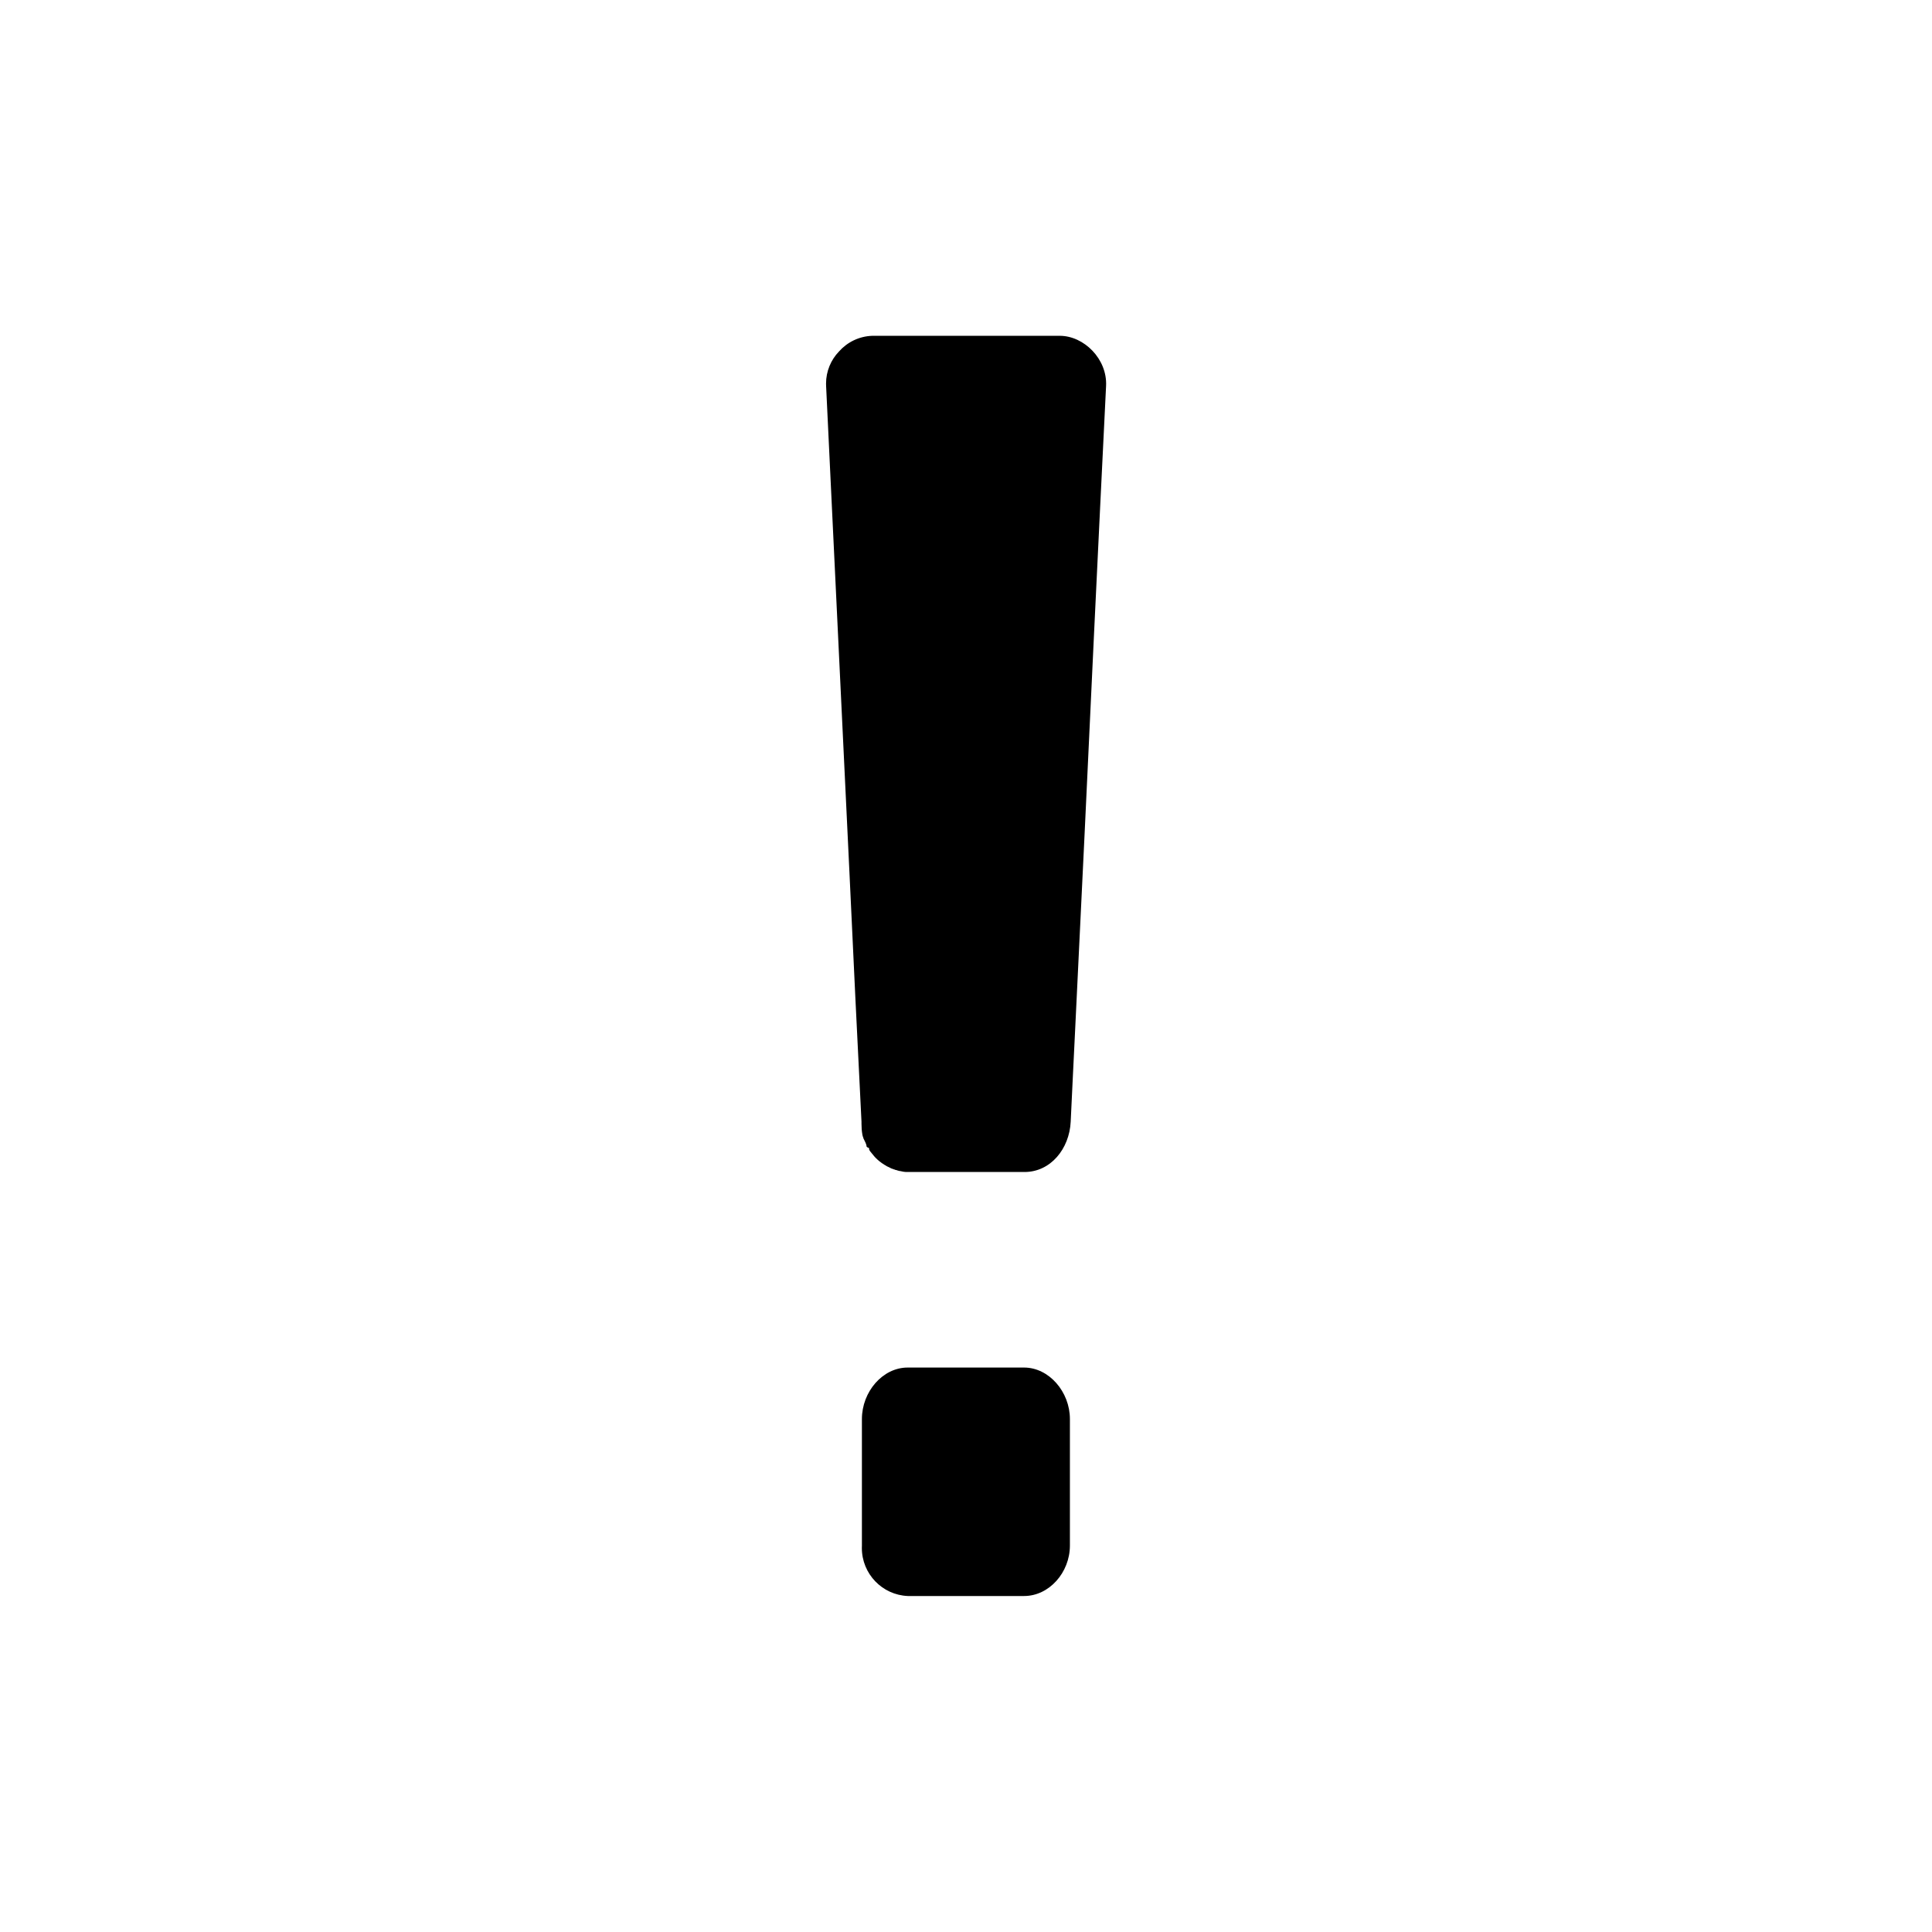 <?xml version="1.0" encoding="UTF-8" standalone="no"?>
<svg
   xmlns:dc="http://purl.org/dc/elements/1.1/"
   xmlns:cc="http://creativecommons.org/ns#"
   xmlns:rdf="http://www.w3.org/1999/02/22-rdf-syntax-ns#"
   xmlns:svg="http://www.w3.org/2000/svg"
   xmlns="http://www.w3.org/2000/svg"
   xmlns:sodipodi="http://sodipodi.sourceforge.net/DTD/sodipodi-0.dtd"
   xmlns:inkscape="http://www.inkscape.org/namespaces/inkscape"
   version="1.1"
   width="32"
   height="32"
   viewBox="0 0 32 32"
   id="svg6"
   sodipodi:docname="important.svg"
   inkscape:version="1.0.1 (3bc2e813f5, 2020-09-07)">
  <defs
     id="defs10" />
  <sodipodi:namedview
     pagecolor="#ffffff"
     bordercolor="#666666"
     borderopacity="1"
     objecttolerance="10"
     gridtolerance="10"
     guidetolerance="10"
     inkscape:pageopacity="0"
     inkscape:pageshadow="2"
     inkscape:window-width="1920"
     inkscape:window-height="1147"
     id="namedview8"
     showgrid="false"
     inkscape:zoom="30.625"
     inkscape:cx="16"
     inkscape:cy="16"
     inkscape:window-x="-8"
     inkscape:window-y="-8"
     inkscape:window-maximized="1"
     inkscape:current-layer="svg6" />
  <title
     id="title2">important</title>
  <path
     fill="#ab004d"
     d="M15.037 26.435h1.925c0.413 0 0.759-0.387 0.759-0.836v-2.096c0-0.448-0.345-0.852-0.759-0.852h-1.929c-0.413 0-0.757 0.4-0.757 0.853v2.095c-0.001 0.012-0.001 0.026-0.001 0.041 0 0.428 0.337 0.777 0.761 0.795l0.002 0zM13.683 6.393c0.023 0.503 0.049 1.005 0.072 1.509l0.315 6.56c0.064 1.373 0.129 2.745 0.199 4.117v0.033c0 0.063 0.004 0.12 0.015 0.183 0.004 0.017 0.008 0.037 0.016 0.053 0 0.009 0.004 0.013 0.008 0.021 0.011 0.027 0.027 0.051 0.033 0.071 0.008 0.016 0.012 0.034 0.013 0.053v0l0.017 0.013 0.012 0.004c0.004 0.005 0.012 0.005 0.012 0.009v0.017c0.004 0.007 0.004 0.016 0.011 0.024 0.004 0.004 0.008 0.013 0.012 0.016 0.019 0.025 0.041 0.051 0.061 0.075 0.034 0.039 0.072 0.073 0.113 0.103l0.002 0.001c0.012 0.009 0.019 0.017 0.031 0.021 0.008 0.004 0.015 0.013 0.023 0.016l0.023 0.013 0.020 0.013c0.011 0.003 0.023 0.012 0.035 0.016 0.007 0.004 0.011 0.004 0.015 0.008 0.014 0.008 0.030 0.015 0.048 0.020l0.002 0c0.008 0.005 0.017 0.008 0.026 0.009l0 0c0.004 0 0.008 0.004 0.008 0.004 0.004 0.004 0.012 0.004 0.020 0.004 0.003 0 0.007 0 0.007 0.004l0.016 0.004c0.008 0.004 0.019 0.004 0.027 0.008h0.008l0.064 0.013c0.018 0.003 0.039 0.004 0.060 0.004 0.005 0 0.009-0 0.014-0l-0.001 0h1.929c0.432 0 0.743-0.383 0.765-0.832 0.023-0.503 0.049-1.005 0.073-1.509 0.107-2.187 0.211-4.373 0.313-6.561 0.065-1.373 0.133-2.744 0.2-4.116 0.023-0.449-0.368-0.832-0.767-0.832h-3.104c-0.221 0.007-0.418 0.107-0.554 0.261l-0.001 0.001c-0.131 0.137-0.212 0.324-0.212 0.529 0 0.013 0 0.026 0.001 0.039l-0-0.002z"
     id="path4"
     style="fill:#000000;fill-opacity:1" />
</svg>
